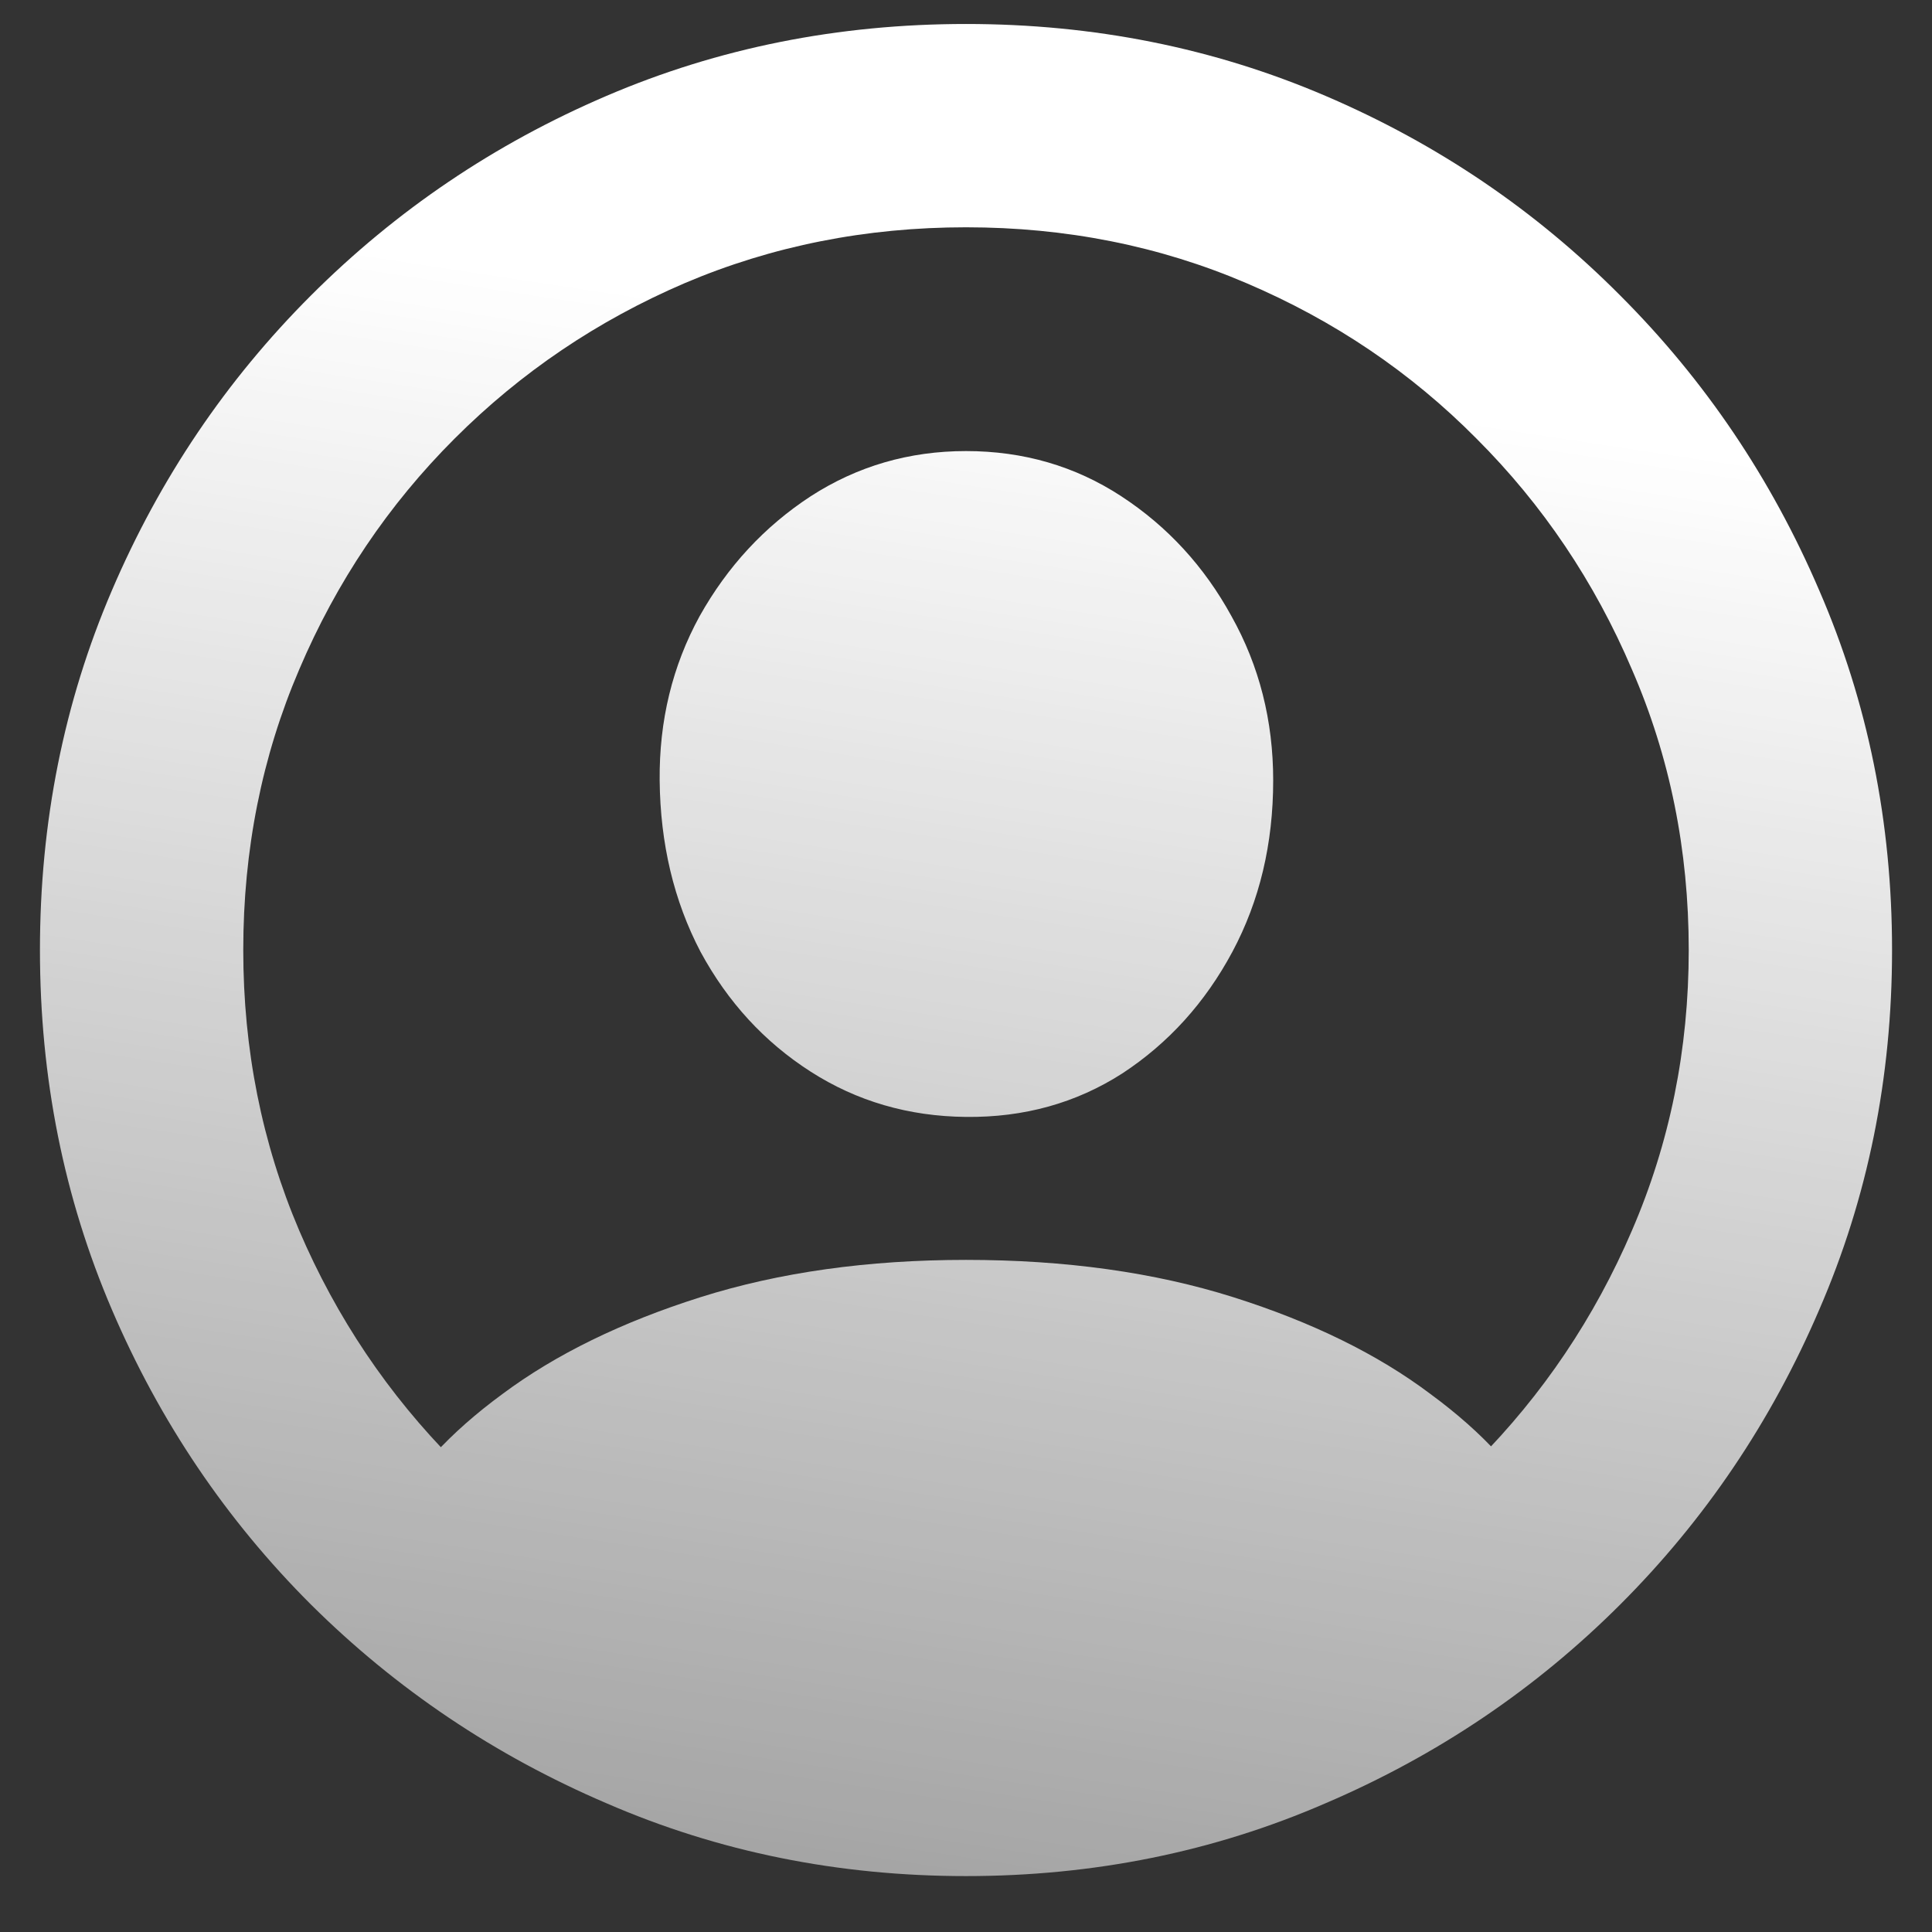<svg xmlns="http://www.w3.org/2000/svg" width="34" height="34" fill="none" viewBox="0 0 34 34"><rect x="0" y="0" width="34" height="34" fill="#333333" stroke="none"/><path fill="url(#paint0_linear_1139_2887)" d="M17 33.016C14.75 33.016 12.641 32.589 10.672 31.734C8.703 30.891 6.969 29.724 5.469 28.234C3.979 26.745 2.812 25.016 1.969 23.047C1.125 21.078 0.703 18.969 0.703 16.719C0.703 14.469 1.125 12.359 1.969 10.391C2.812 8.422 3.979 6.693 5.469 5.203C6.969 3.703 8.703 2.531 10.672 1.688C12.641 0.844 14.75 0.422 17 0.422C19.25 0.422 21.359 0.844 23.328 1.688C25.297 2.531 27.026 3.703 28.516 5.203C30.005 6.693 31.172 8.422 32.016 10.391C32.87 12.359 33.297 14.469 33.297 16.719C33.297 18.969 32.87 21.078 32.016 23.047C31.172 25.016 30.005 26.745 28.516 28.234C27.026 29.724 25.297 30.891 23.328 31.734C21.359 32.589 19.25 33.016 17 33.016ZM17 29.438C18.76 29.438 20.406 29.109 21.938 28.453C23.479 27.797 24.828 26.885 25.984 25.719C27.151 24.542 28.062 23.188 28.719 21.656C29.385 20.115 29.719 18.469 29.719 16.719C29.719 14.958 29.385 13.312 28.719 11.781C28.062 10.24 27.151 8.885 25.984 7.719C24.828 6.552 23.479 5.641 21.938 4.984C20.406 4.328 18.76 4 17 4C15.24 4 13.588 4.328 12.047 4.984C10.516 5.641 9.167 6.552 8 7.719C6.833 8.885 5.922 10.24 5.266 11.781C4.609 13.312 4.281 14.958 4.281 16.719C4.281 18.469 4.609 20.115 5.266 21.656C5.922 23.188 6.833 24.542 8 25.719C9.167 26.885 10.516 27.797 12.047 28.453C13.588 29.109 15.24 29.438 17 29.438ZM27.219 27.047C26.198 27.922 25.083 28.656 23.875 29.25C22.677 29.854 21.479 30.307 20.281 30.609C19.083 30.922 17.99 31.078 17 31.078C16.031 31.078 14.943 30.922 13.734 30.609C12.537 30.307 11.333 29.854 10.125 29.25C8.917 28.656 7.807 27.922 6.797 27.047L6.859 26.703C7.245 25.943 7.906 25.219 8.844 24.531C9.781 23.833 10.943 23.266 12.328 22.828C13.713 22.391 15.271 22.172 17 22.172C18.75 22.172 20.318 22.391 21.703 22.828C23.088 23.266 24.245 23.833 25.172 24.531C26.109 25.219 26.771 25.948 27.156 26.719L27.219 27.047ZM17 19.656C15.99 19.646 15.078 19.38 14.266 18.859C13.453 18.338 12.807 17.635 12.328 16.75C11.859 15.854 11.62 14.849 11.609 13.734C11.599 12.682 11.833 11.719 12.312 10.844C12.802 9.969 13.453 9.266 14.266 8.734C15.088 8.203 16 7.938 17 7.938C18.01 7.938 18.922 8.203 19.734 8.734C20.547 9.266 21.193 9.969 21.672 10.844C22.162 11.719 22.406 12.682 22.406 13.734C22.406 14.849 22.167 15.854 21.688 16.75C21.208 17.646 20.562 18.359 19.75 18.891C18.938 19.412 18.021 19.667 17 19.656Z"/><defs><linearGradient id="paint0_linear_1139_2887" x1="11.432" x2="2.26" y1="5.154" y2="65.326" gradientUnits="userSpaceOnUse"><stop stop-color="#fff"/><stop offset="1" stop-color="#fff" stop-opacity="0"/></linearGradient></defs></svg>
